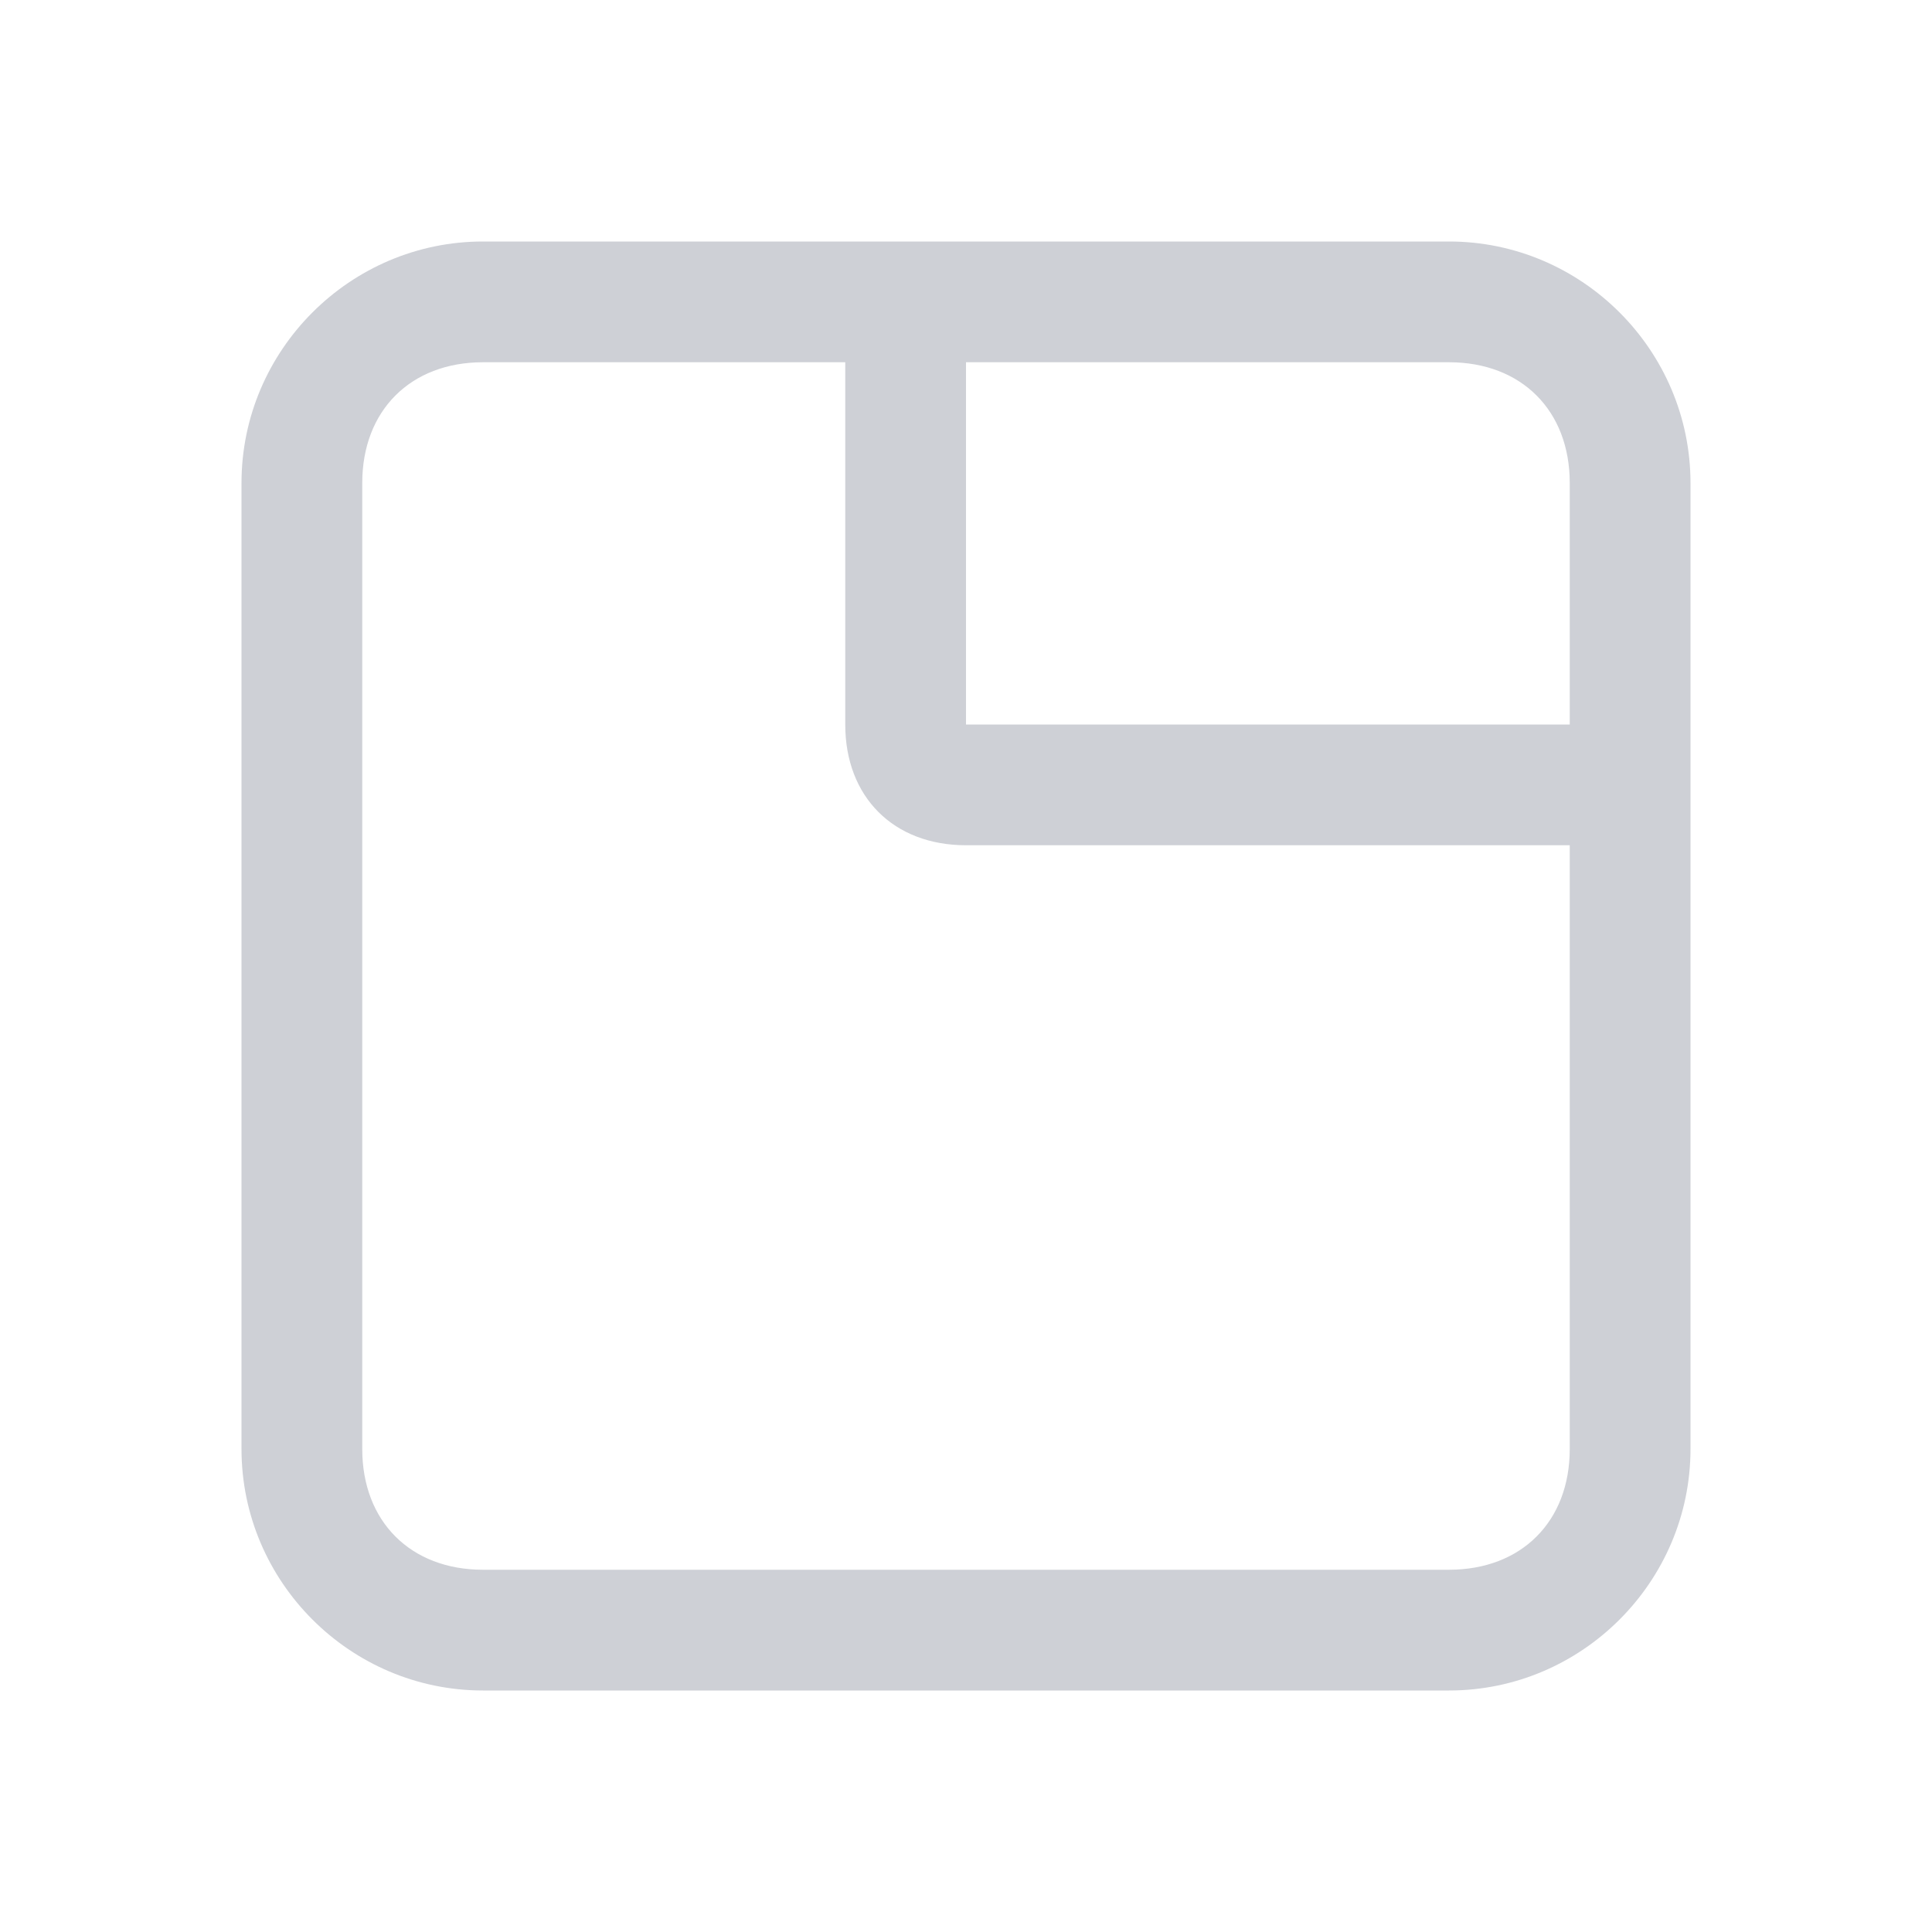 <?xml version="1.0" encoding="utf-8"?>
<svg version="1.1" id="Layer_1" xmlns="http://www.w3.org/2000/svg" xmlns:xlink="http://www.w3.org/1999/xlink" x="0px" y="0px"
	 width="16px" height="16px" viewBox="0 0 16 16" enable-background="new 0 0 16 16" xml:space="preserve">
<path fill-rule="evenodd" clip-rule="evenodd" fill="#CED0D6" d="M4,14c-1.1,0-2-0.9-2-2V4c0-1.1,0.9-2,2-2h8c1.1,0,2,0.9,2,2v8
	c0,1.1-0.9,2-2,2H4z M3,12V4c0-0.6,0.4-1,1-1h3v3c0,0.6,0.4,1,1,1h5v5c0,0.6-0.4,1-1,1H4C3.4,13,3,12.6,3,12z M13,6V4
	c0-0.6-0.4-1-1-1H8v3H13z"/>
</svg>
